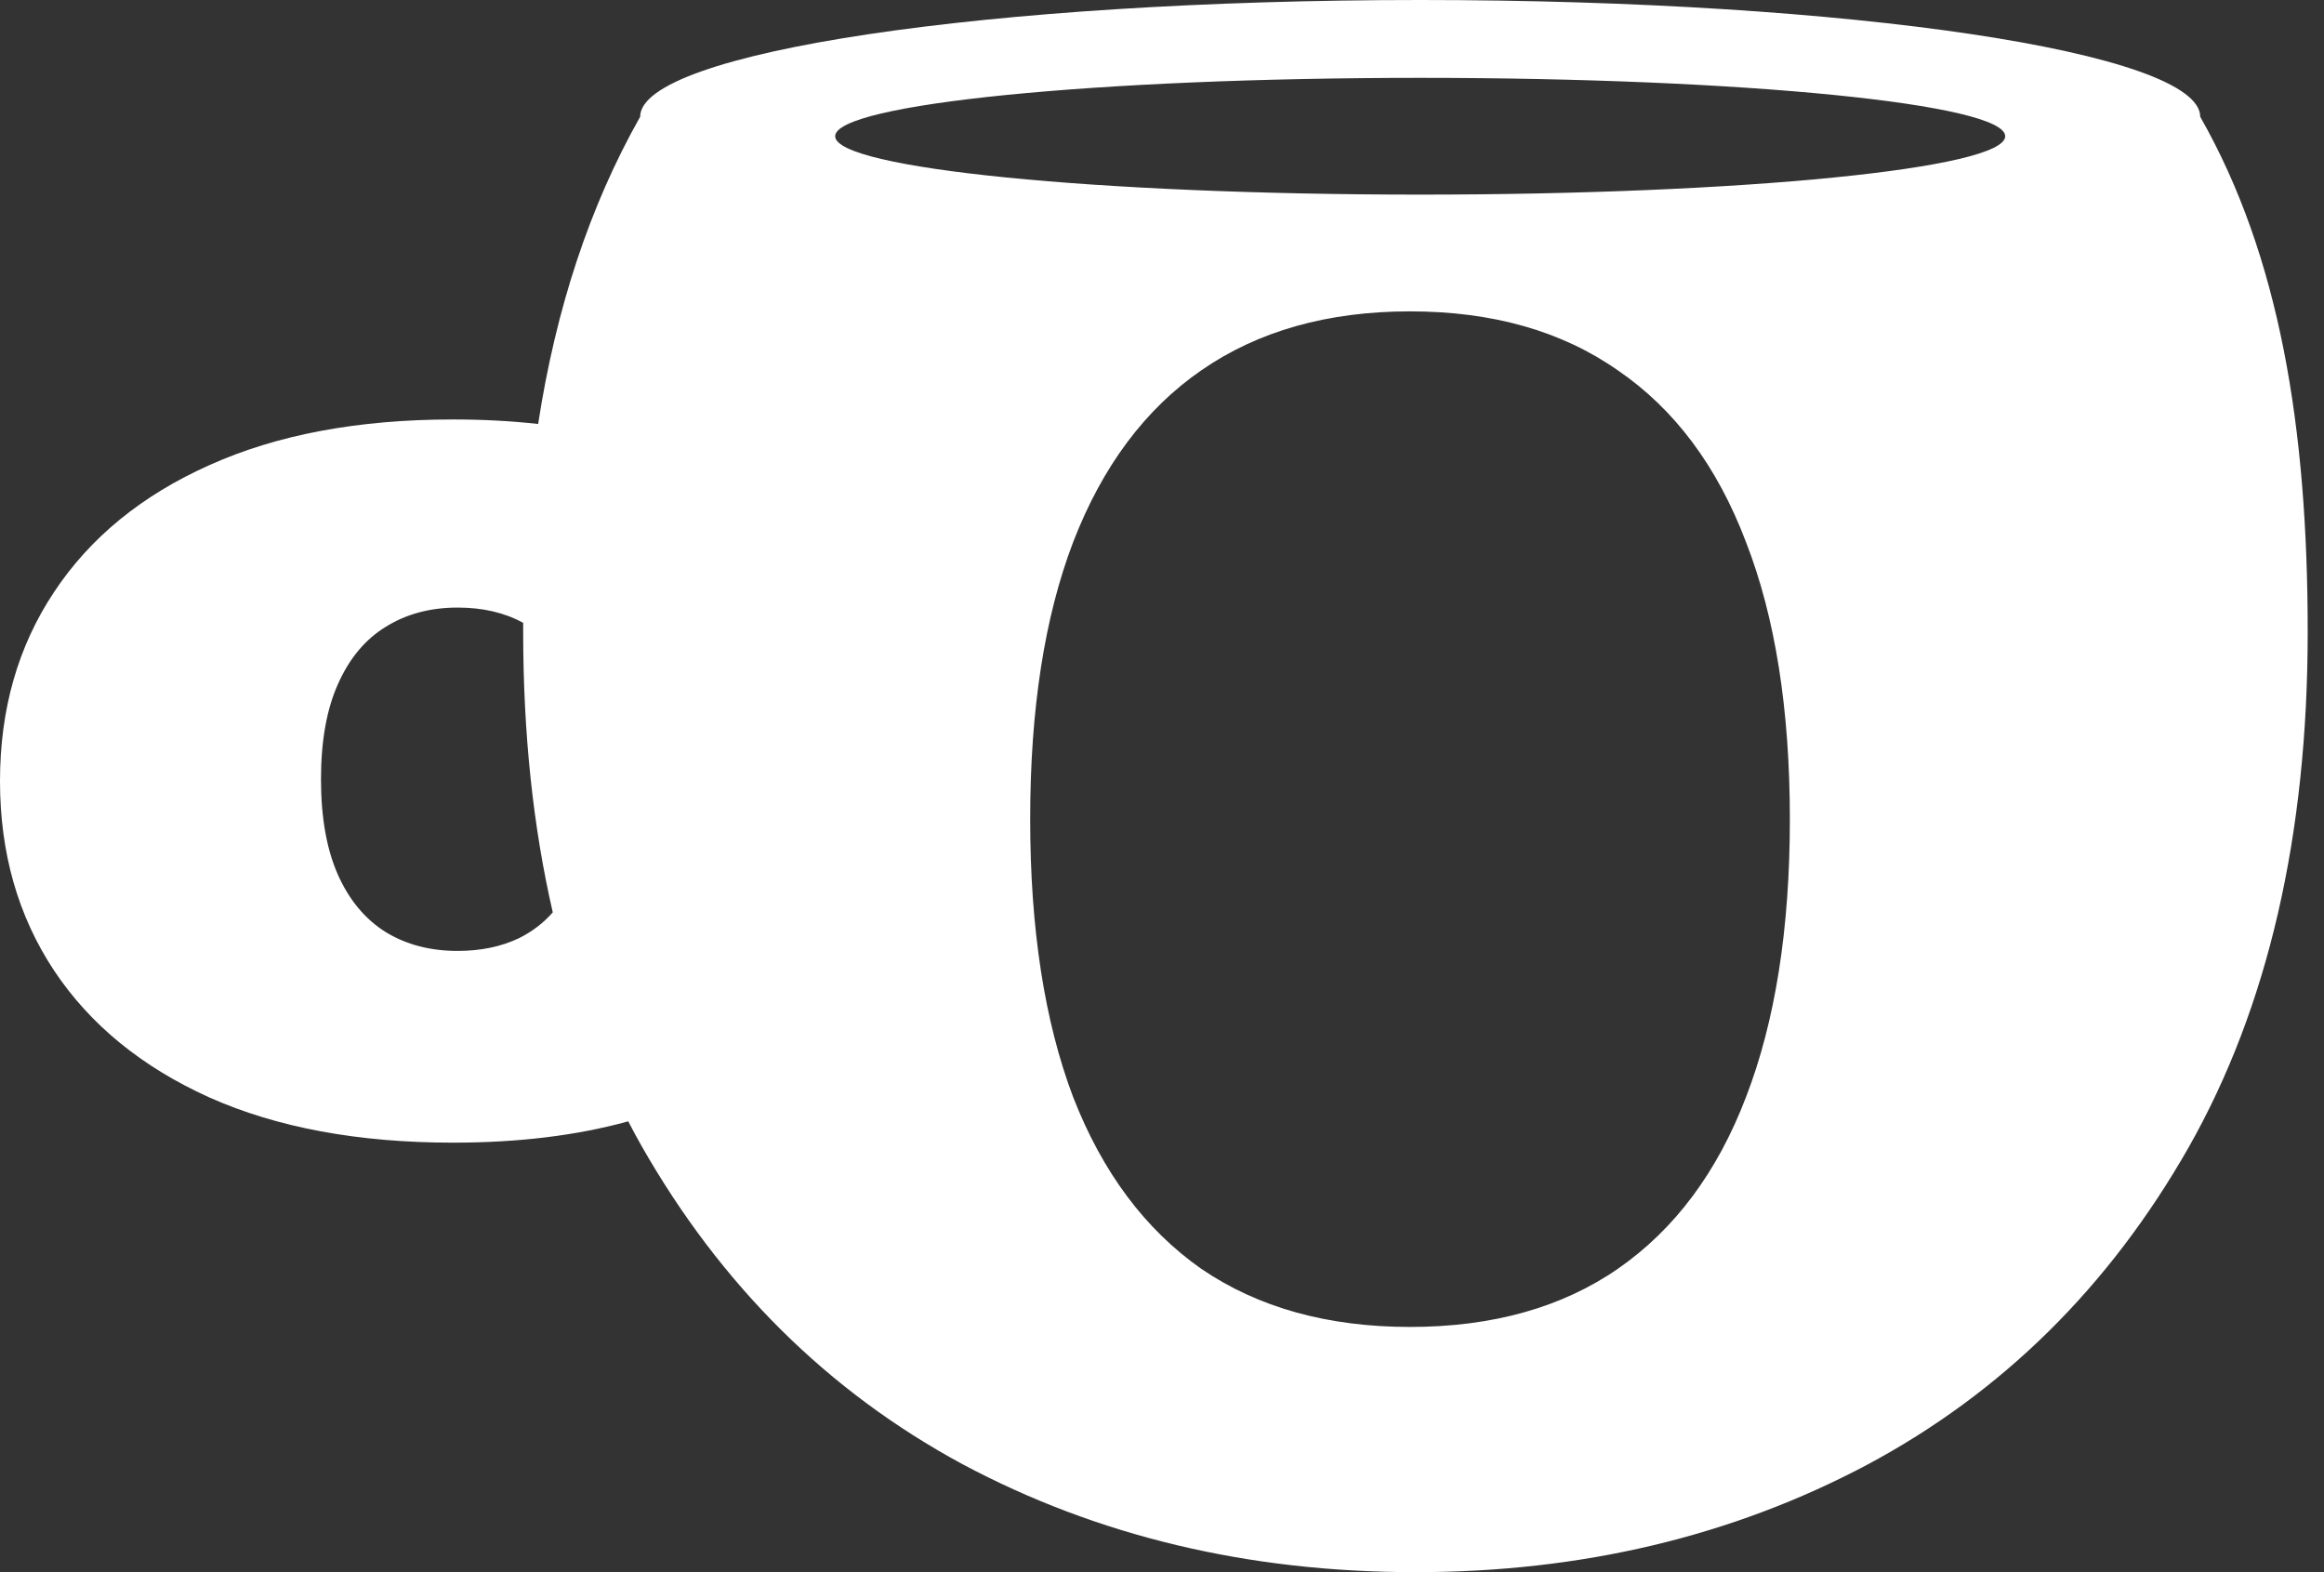 <svg width="68" height="46" viewBox="0 0 68 46" fill="none" xmlns="http://www.w3.org/2000/svg">
<rect x="0" y="0" width="68" height="46" fill="#333333" stroke="none"/>
<path fill-rule="evenodd" clip-rule="evenodd" d="M18.731 3.416V3.416C17.255 6.027 16.267 9.023 15.746 12.405C14.957 12.317 14.127 12.273 13.256 12.273C10.48 12.273 8.105 12.718 6.128 13.609C4.152 14.491 2.637 15.729 1.582 17.323C0.527 18.908 0 20.751 0 22.853C0 24.955 0.527 26.803 1.582 28.397C2.637 29.982 4.152 31.22 6.128 32.111C8.105 32.992 10.48 33.433 13.256 33.433C15.167 33.433 16.876 33.225 18.382 32.809C18.507 33.05 18.635 33.288 18.768 33.523C21.092 37.604 24.22 40.708 28.152 42.835C32.101 44.945 36.522 46 41.415 46C46.273 46 50.677 44.954 54.626 42.861C58.576 40.751 61.712 37.656 64.037 33.575C66.361 29.477 67.523 24.447 67.523 18.483C67.523 12.519 66.702 7.497 64.378 3.416C64.378 1.53 54.16 0 41.555 0C28.95 0 18.731 1.53 18.731 3.416ZM16.174 26.695C15.596 24.186 15.308 21.449 15.308 18.483C15.308 18.396 15.308 18.31 15.308 18.224C14.767 17.926 14.128 17.777 13.389 17.777C12.59 17.777 11.89 17.964 11.291 18.338C10.691 18.703 10.225 19.26 9.892 20.008C9.559 20.747 9.392 21.678 9.392 22.8C9.392 23.922 9.559 24.857 9.892 25.605C10.225 26.344 10.691 26.901 11.291 27.275C11.89 27.64 12.59 27.823 13.389 27.823C14.066 27.823 14.666 27.698 15.188 27.449C15.57 27.259 15.899 27.008 16.174 26.695ZM41.555 5.694C51.008 5.694 58.672 4.929 58.672 3.986C58.672 3.042 51.008 2.278 41.555 2.278C32.101 2.278 24.437 3.042 24.437 3.986C24.437 4.929 32.101 5.694 41.555 5.694ZM51.087 15.859C51.943 18.056 52.371 20.759 52.371 23.967C52.371 27.176 51.943 29.887 51.087 32.102C50.248 34.299 48.998 35.973 47.338 37.124C45.696 38.258 43.668 38.825 41.257 38.825C38.845 38.825 36.809 38.258 35.149 37.124C33.507 35.973 32.257 34.299 31.401 32.102C30.562 29.887 30.143 27.176 30.143 23.967C30.143 20.759 30.562 18.056 31.401 15.859C32.257 13.644 33.507 11.97 35.149 10.836C36.809 9.686 38.845 9.11 41.257 9.11C43.668 9.11 45.696 9.686 47.338 10.836C48.998 11.97 50.248 13.644 51.087 15.859Z" fill="white"/>
</svg>
